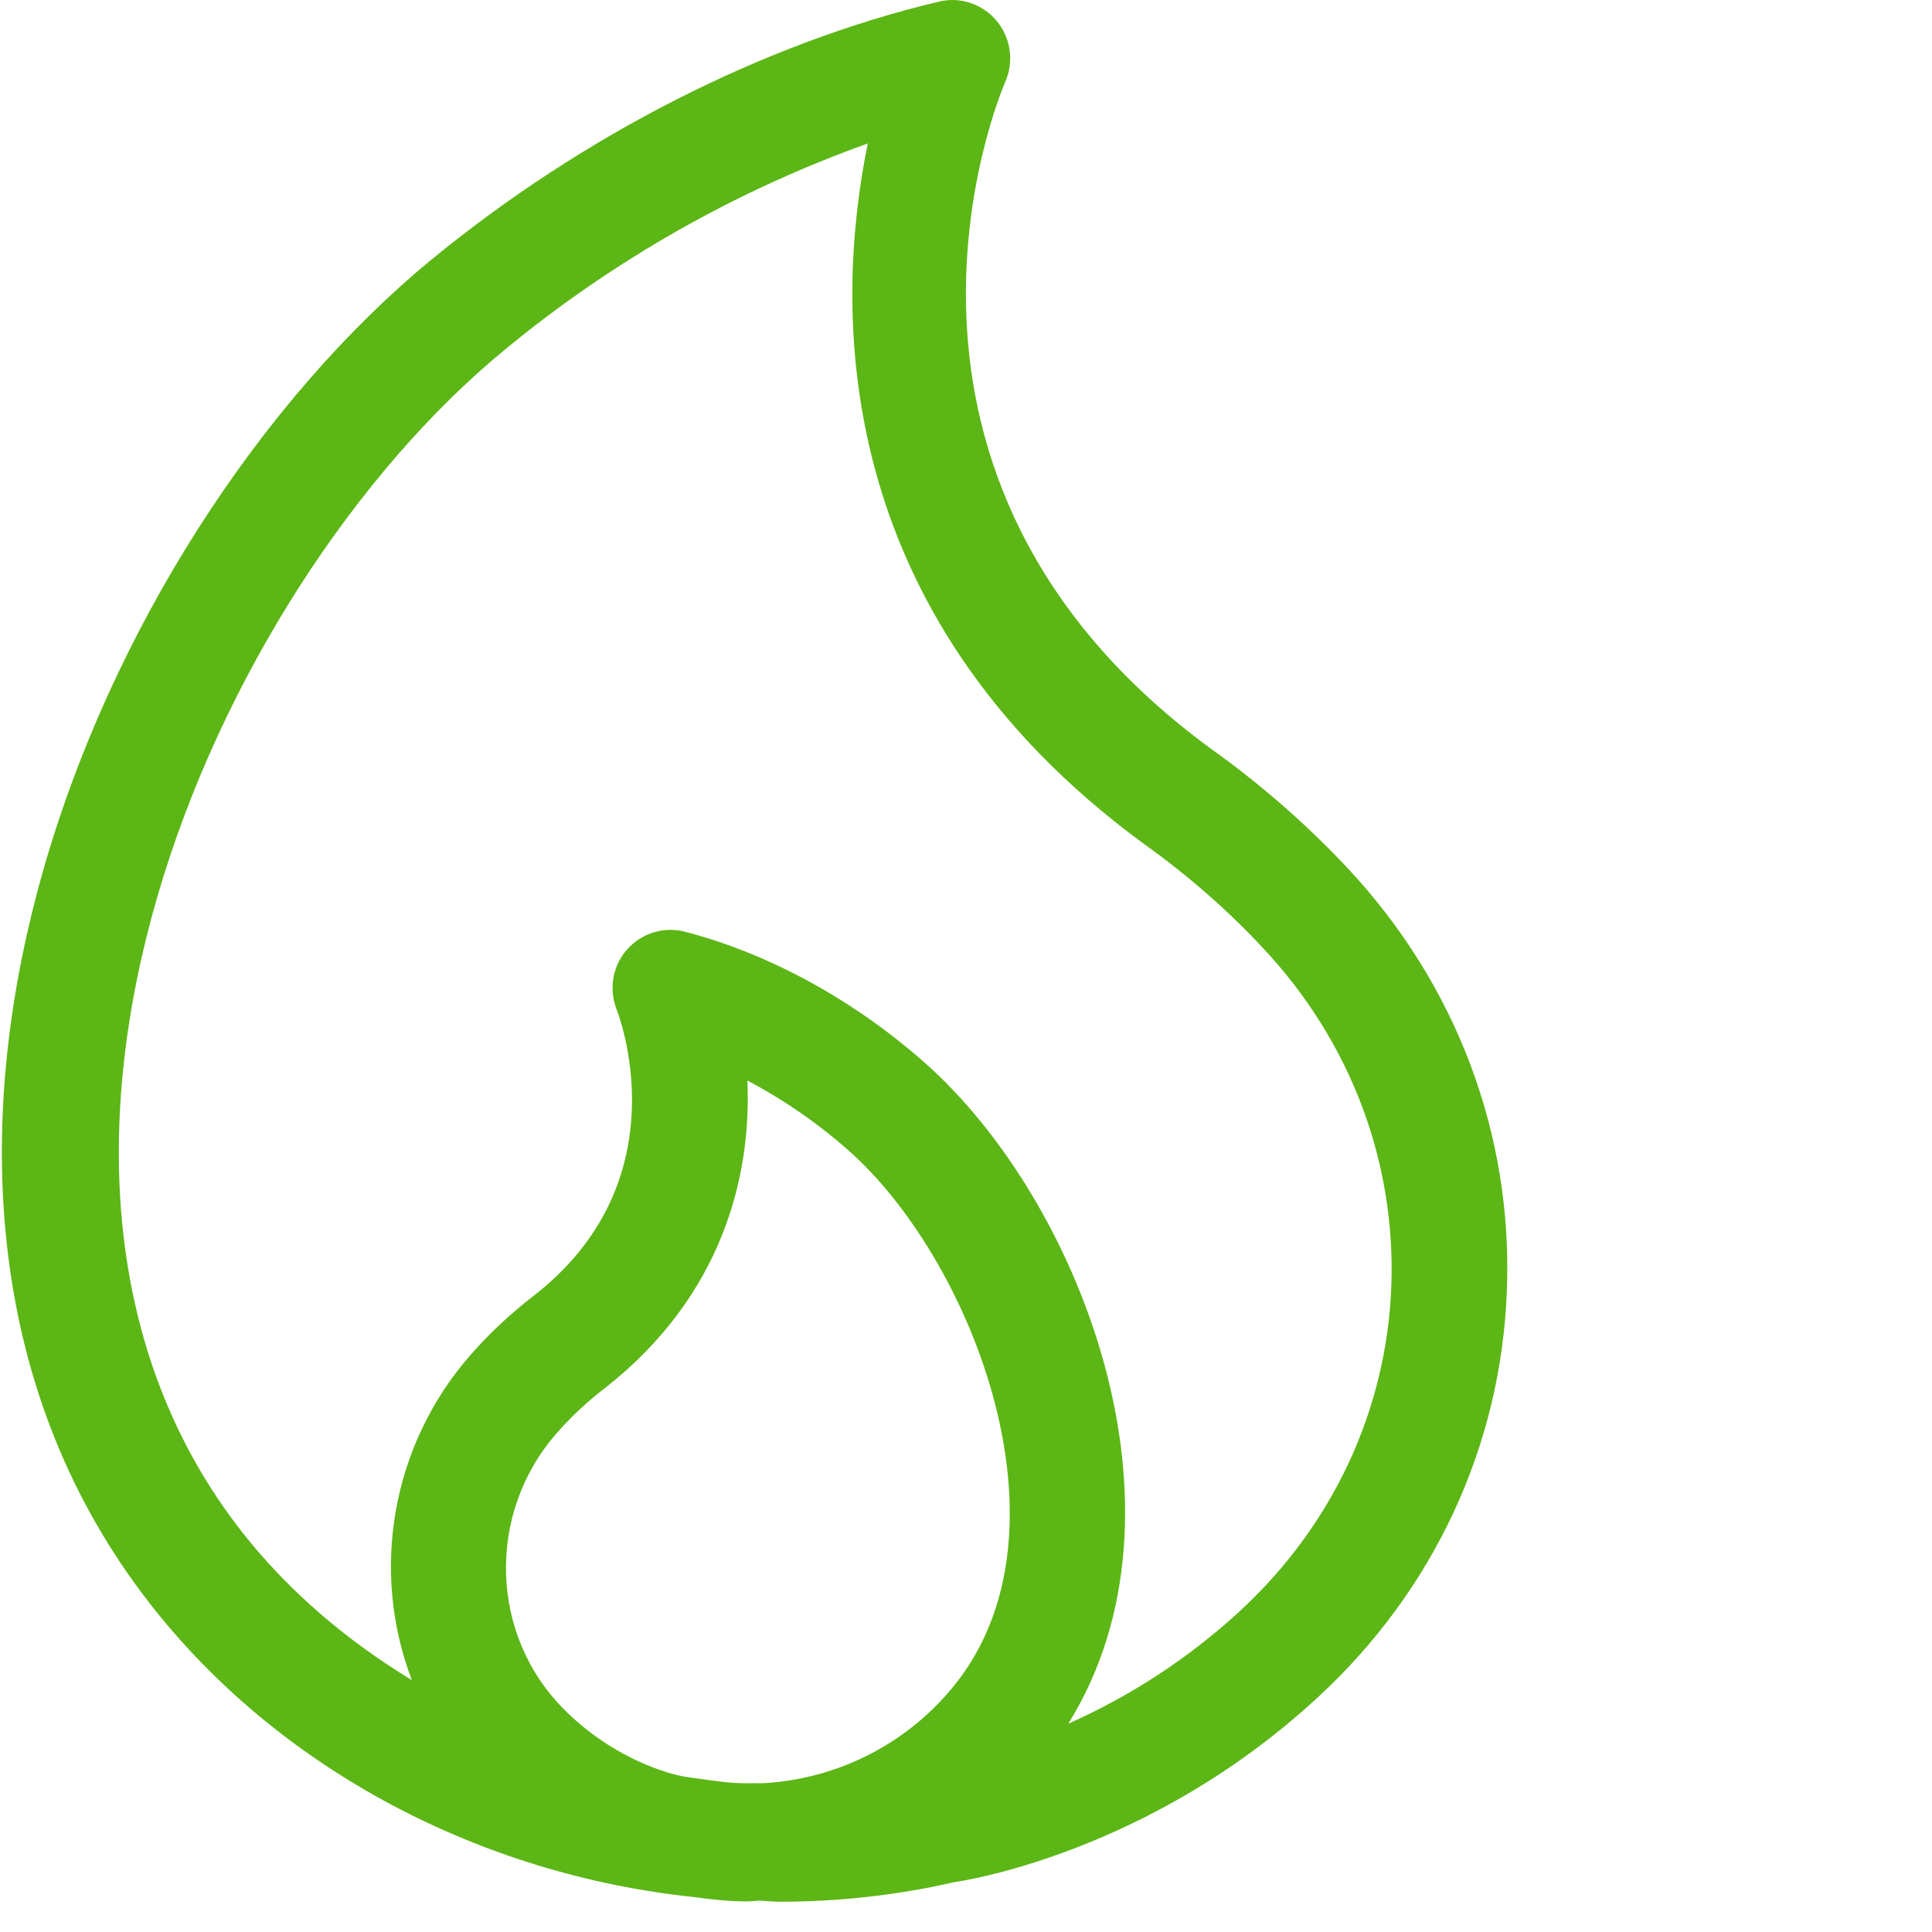 <?xml version="1.0" encoding="UTF-8"?>
<svg width="24px" height="24px" viewBox="0 0 24 24" version="1.1" xmlns="http://www.w3.org/2000/svg" xmlns:xlink="http://www.w3.org/1999/xlink">
    <title>2. Regular/Fuego llama_2Regular</title>
    <g id="Symbols" stroke="none" stroke-width="1" fill="none" fill-rule="evenodd">
        <g id="2.-Regular/Fuego-llama_2Regular" fill="#5CB615" fill-rule="nonzero">
            <path d="M15.398,20.017 C14.77,20.595 14.05,21.066 13.271,21.412 C14.924,18.75 13.402,14.887 11.482,13.197 C10.595,12.413 9.536,11.839 8.504,11.573 C8.118,11.476 7.724,11.714 7.63,12.101 C7.593,12.252 7.607,12.41 7.664,12.551 C7.671,12.571 8.491,14.639 6.642,16.087 C6.343,16.316 6.071,16.571 5.829,16.85 C4.871,17.956 4.595,19.503 5.116,20.871 C4.309,20.38 3.583,19.768 3.002,19.025 C-0.487,14.565 2.608,7.351 6.272,4.343 C7.617,3.234 9.139,2.37 10.78,1.782 C10.37,3.788 10.266,7.597 14.215,10.487 C14.756,10.874 15.257,11.311 15.694,11.782 C16.776,12.938 17.338,14.427 17.284,15.97 C17.227,17.513 16.558,18.948 15.398,20.017 M8.474,22.064 C8.467,22.064 7.708,21.929 7.022,21.25 C6.084,20.326 6.037,18.813 6.908,17.812 C7.086,17.607 7.291,17.415 7.519,17.24 C8.978,16.094 9.338,14.602 9.284,13.422 C9.734,13.661 10.155,13.95 10.538,14.289 C12.034,15.607 13.355,18.887 11.939,20.827 C11.361,21.61 10.464,22.094 9.492,22.151 C9.449,22.151 9.402,22.155 9.358,22.151 C9.281,22.155 9.2,22.151 9.119,22.148 C8.924,22.134 8.736,22.101 8.545,22.077 C8.524,22.071 8.497,22.071 8.474,22.064 M16.743,10.787 C16.229,10.239 15.664,9.745 15.052,9.308 C10.434,5.933 12.403,1.217 12.487,1.018 C12.598,0.766 12.558,0.474 12.383,0.262 C12.208,0.05 11.929,-0.044 11.664,0.02 C9.486,0.538 7.247,1.677 5.361,3.224 C1.153,6.682 -2.212,14.713 1.872,19.933 C3.489,22 5.993,23.291 8.622,23.566 C8.844,23.597 9.062,23.62 9.281,23.62 C9.331,23.62 9.378,23.613 9.425,23.61 C9.509,23.613 9.593,23.624 9.677,23.624 C10.407,23.624 11.133,23.546 11.849,23.382 C11.946,23.368 14.266,23.029 16.366,21.089 C17.812,19.758 18.649,17.96 18.719,16.027 C18.793,14.091 18.091,12.229 16.743,10.787" id="Fuego-llama_2Regular"></path>
        </g>
    </g>
</svg>